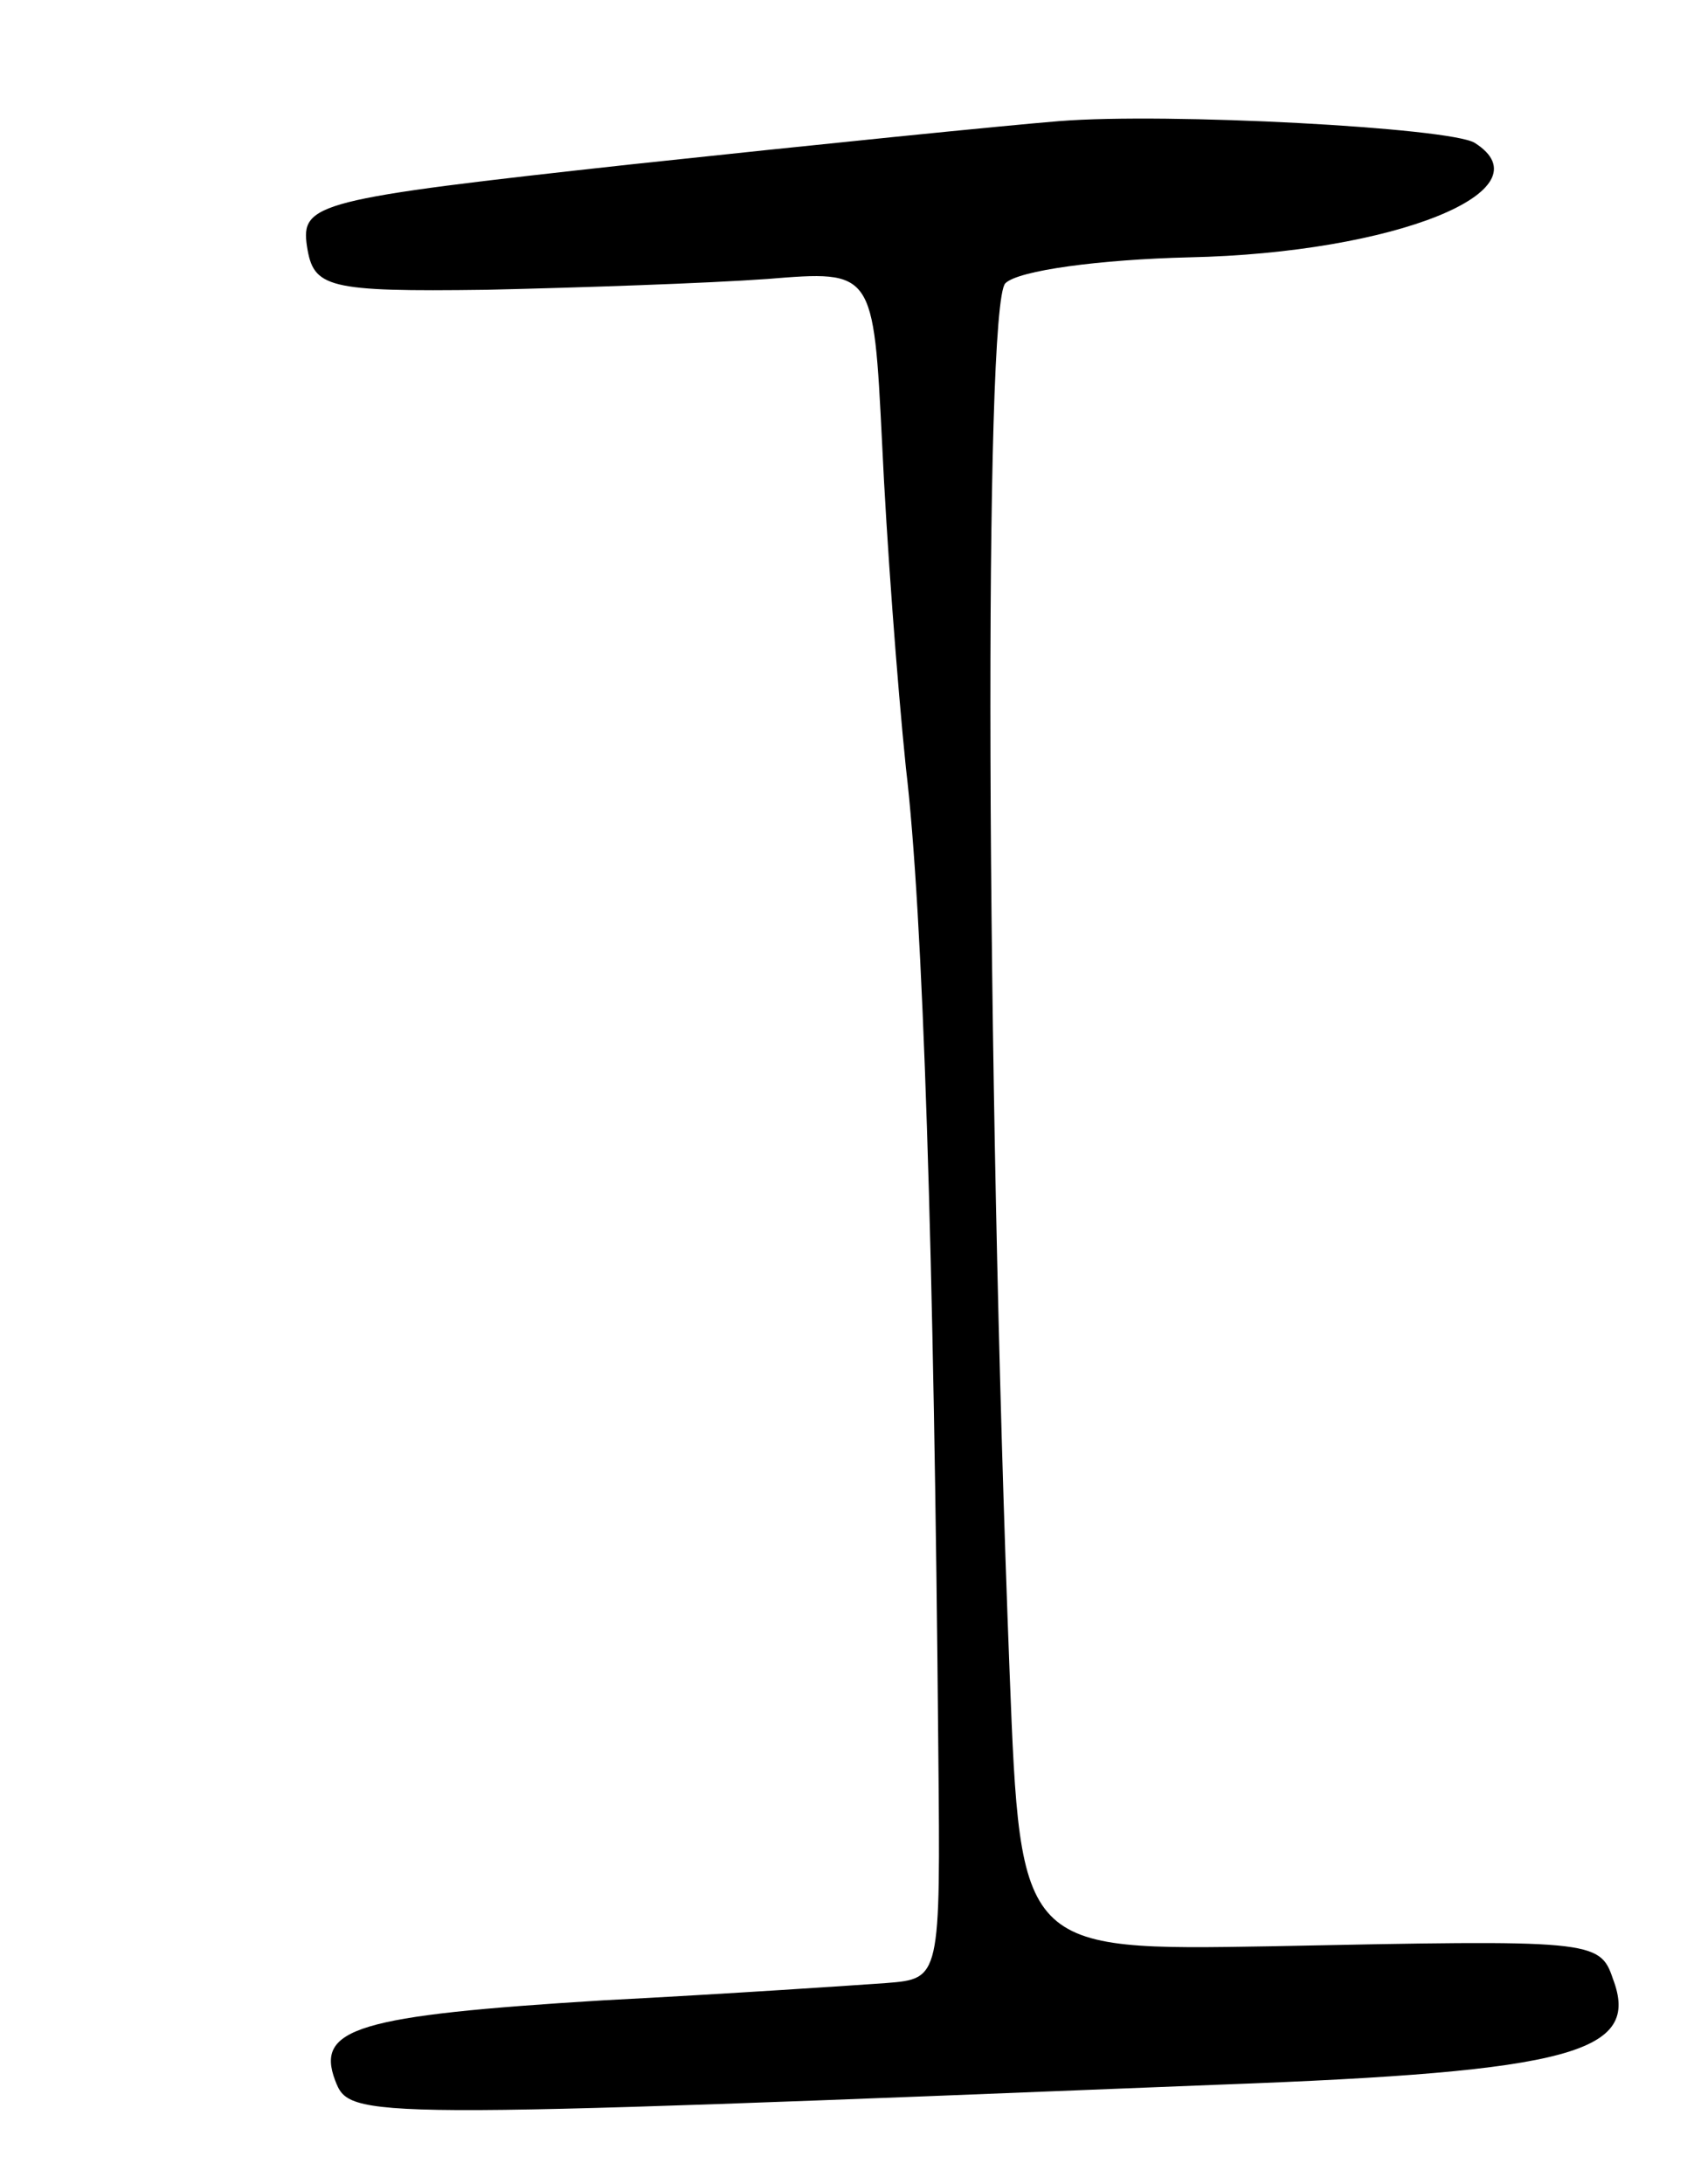 <svg version="1.0" xmlns="http://www.w3.org/2000/svg"
 width="79pt" height="101pt" viewBox="0 0 79 101"
 preserveAspectRatio="xMidYMid meet">
<g transform="translate(0,101) scale(0.1,-0.1)"
fill="#000000" stroke="none">
<path d="M490 954 c-25 -2 -114 -11 -198 -20 -146 -16 -153 -18 -150 -38 3
-19 9 -21 83 -20 44 1 102 3 130 5 49 4 49 4 53 -76 2 -44 7 -111 11 -150 8
-67 13 -226 15 -455 1 -105 1 -105 -24 -107 -14 -1 -73 -5 -131 -8 -114 -7
-133 -13 -124 -37 7 -18 8 -18 409 -2 164 6 195 15 182 49 -6 18 -10 18 -158
15 -116 -2 -116 -2 -121 126 -11 283 -12 633 -2 643 6 6 44 11 85 12 95 2 167
31 132 53 -12 7 -142 14 -192 10z"/>
</g>
</svg>
